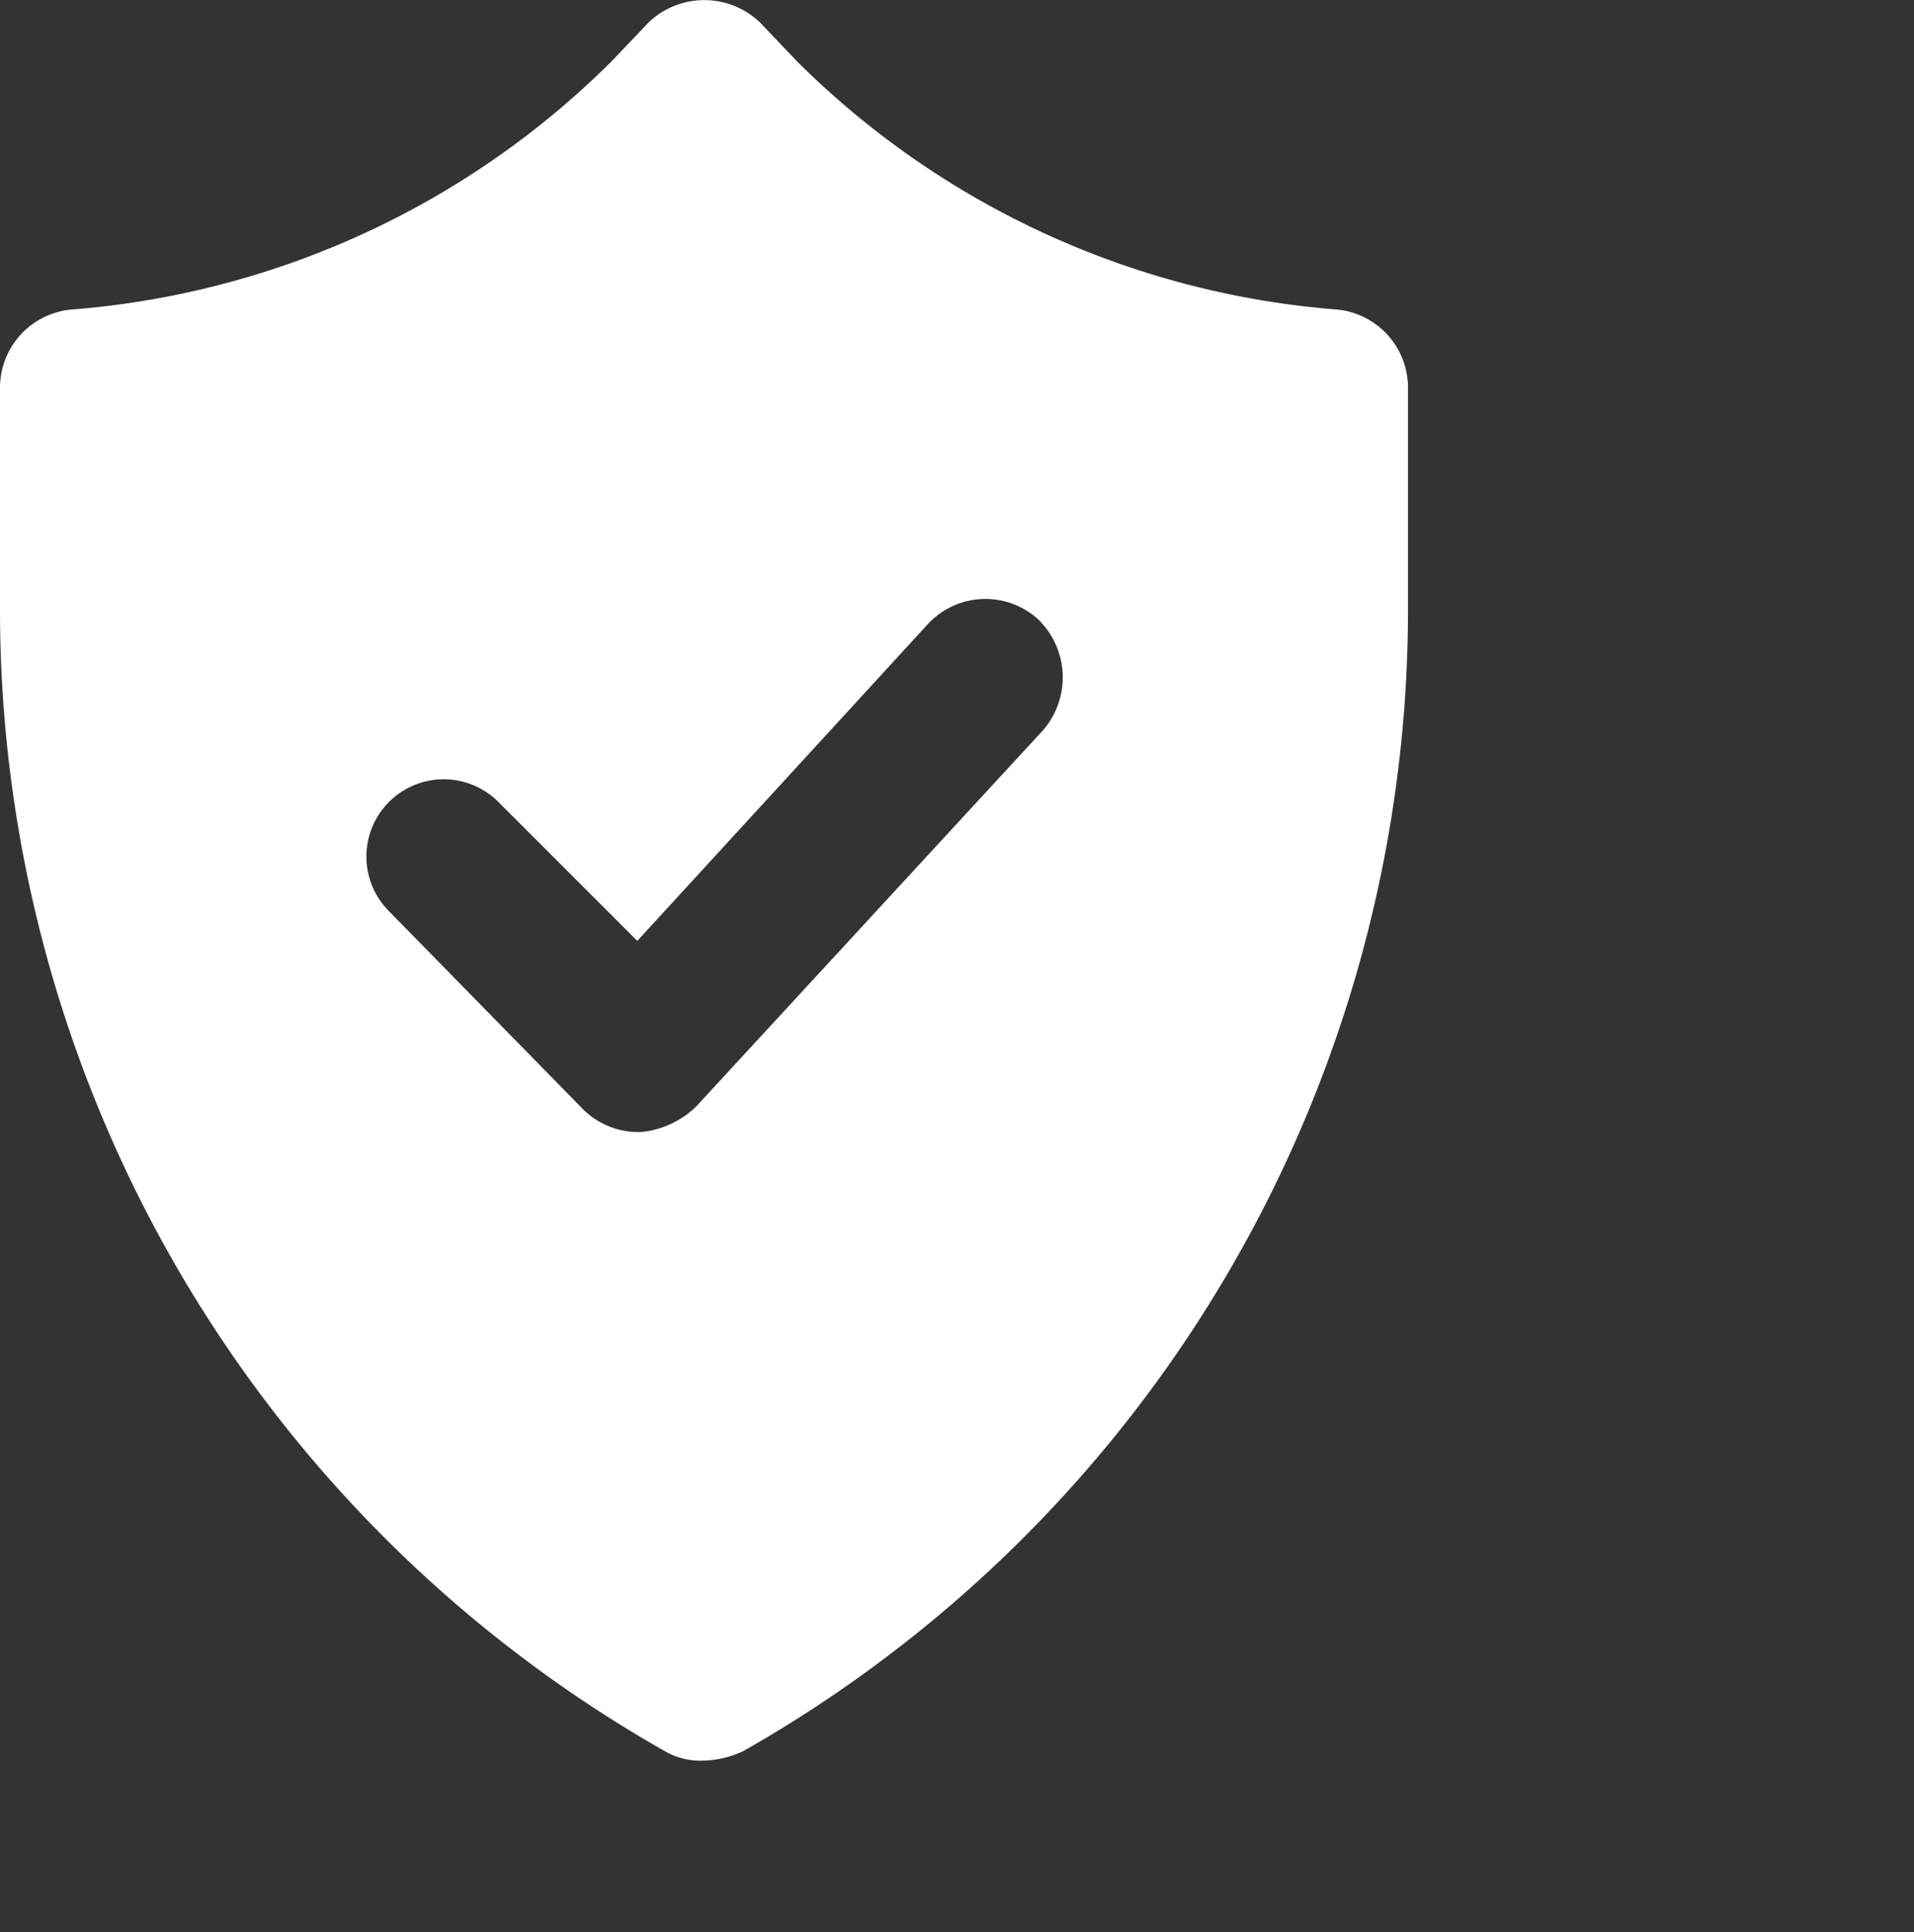 <svg xmlns="http://www.w3.org/2000/svg" width="27" height="27.25" viewBox="0 0 27 27.25"><rect x="0" y="0" width="27" height="27.25" fill="#333333" stroke="none"/><defs><style>.a{fill:#fff;}</style></defs><path class="a" d="M30.842,6.864a12.128,12.128,0,0,1-7.6-3.5l-.523-.549a1.137,1.137,0,0,0-1.568,0l-.523.549a12.128,12.128,0,0,1-7.6,3.5A1.108,1.108,0,0,0,12,7.962v3.162A18.516,18.516,0,0,0,21.382,27.2a1,1,0,0,0,.549.131,1.4,1.4,0,0,0,.549-.131,18.516,18.516,0,0,0,9.382-16.072V7.962A1.108,1.108,0,0,0,30.842,6.864ZM26.713,12.8l-4.887,5.3a1.291,1.291,0,0,1-.784.366h-.026a1.106,1.106,0,0,1-.784-.314l-2.744-2.8a1.09,1.09,0,0,1,1.542-1.542l1.96,1.96,4.1-4.469a1.107,1.107,0,0,1,1.542-.078A1.139,1.139,0,0,1,26.713,12.8Z" transform="translate(-12 -2.5)"/></svg>